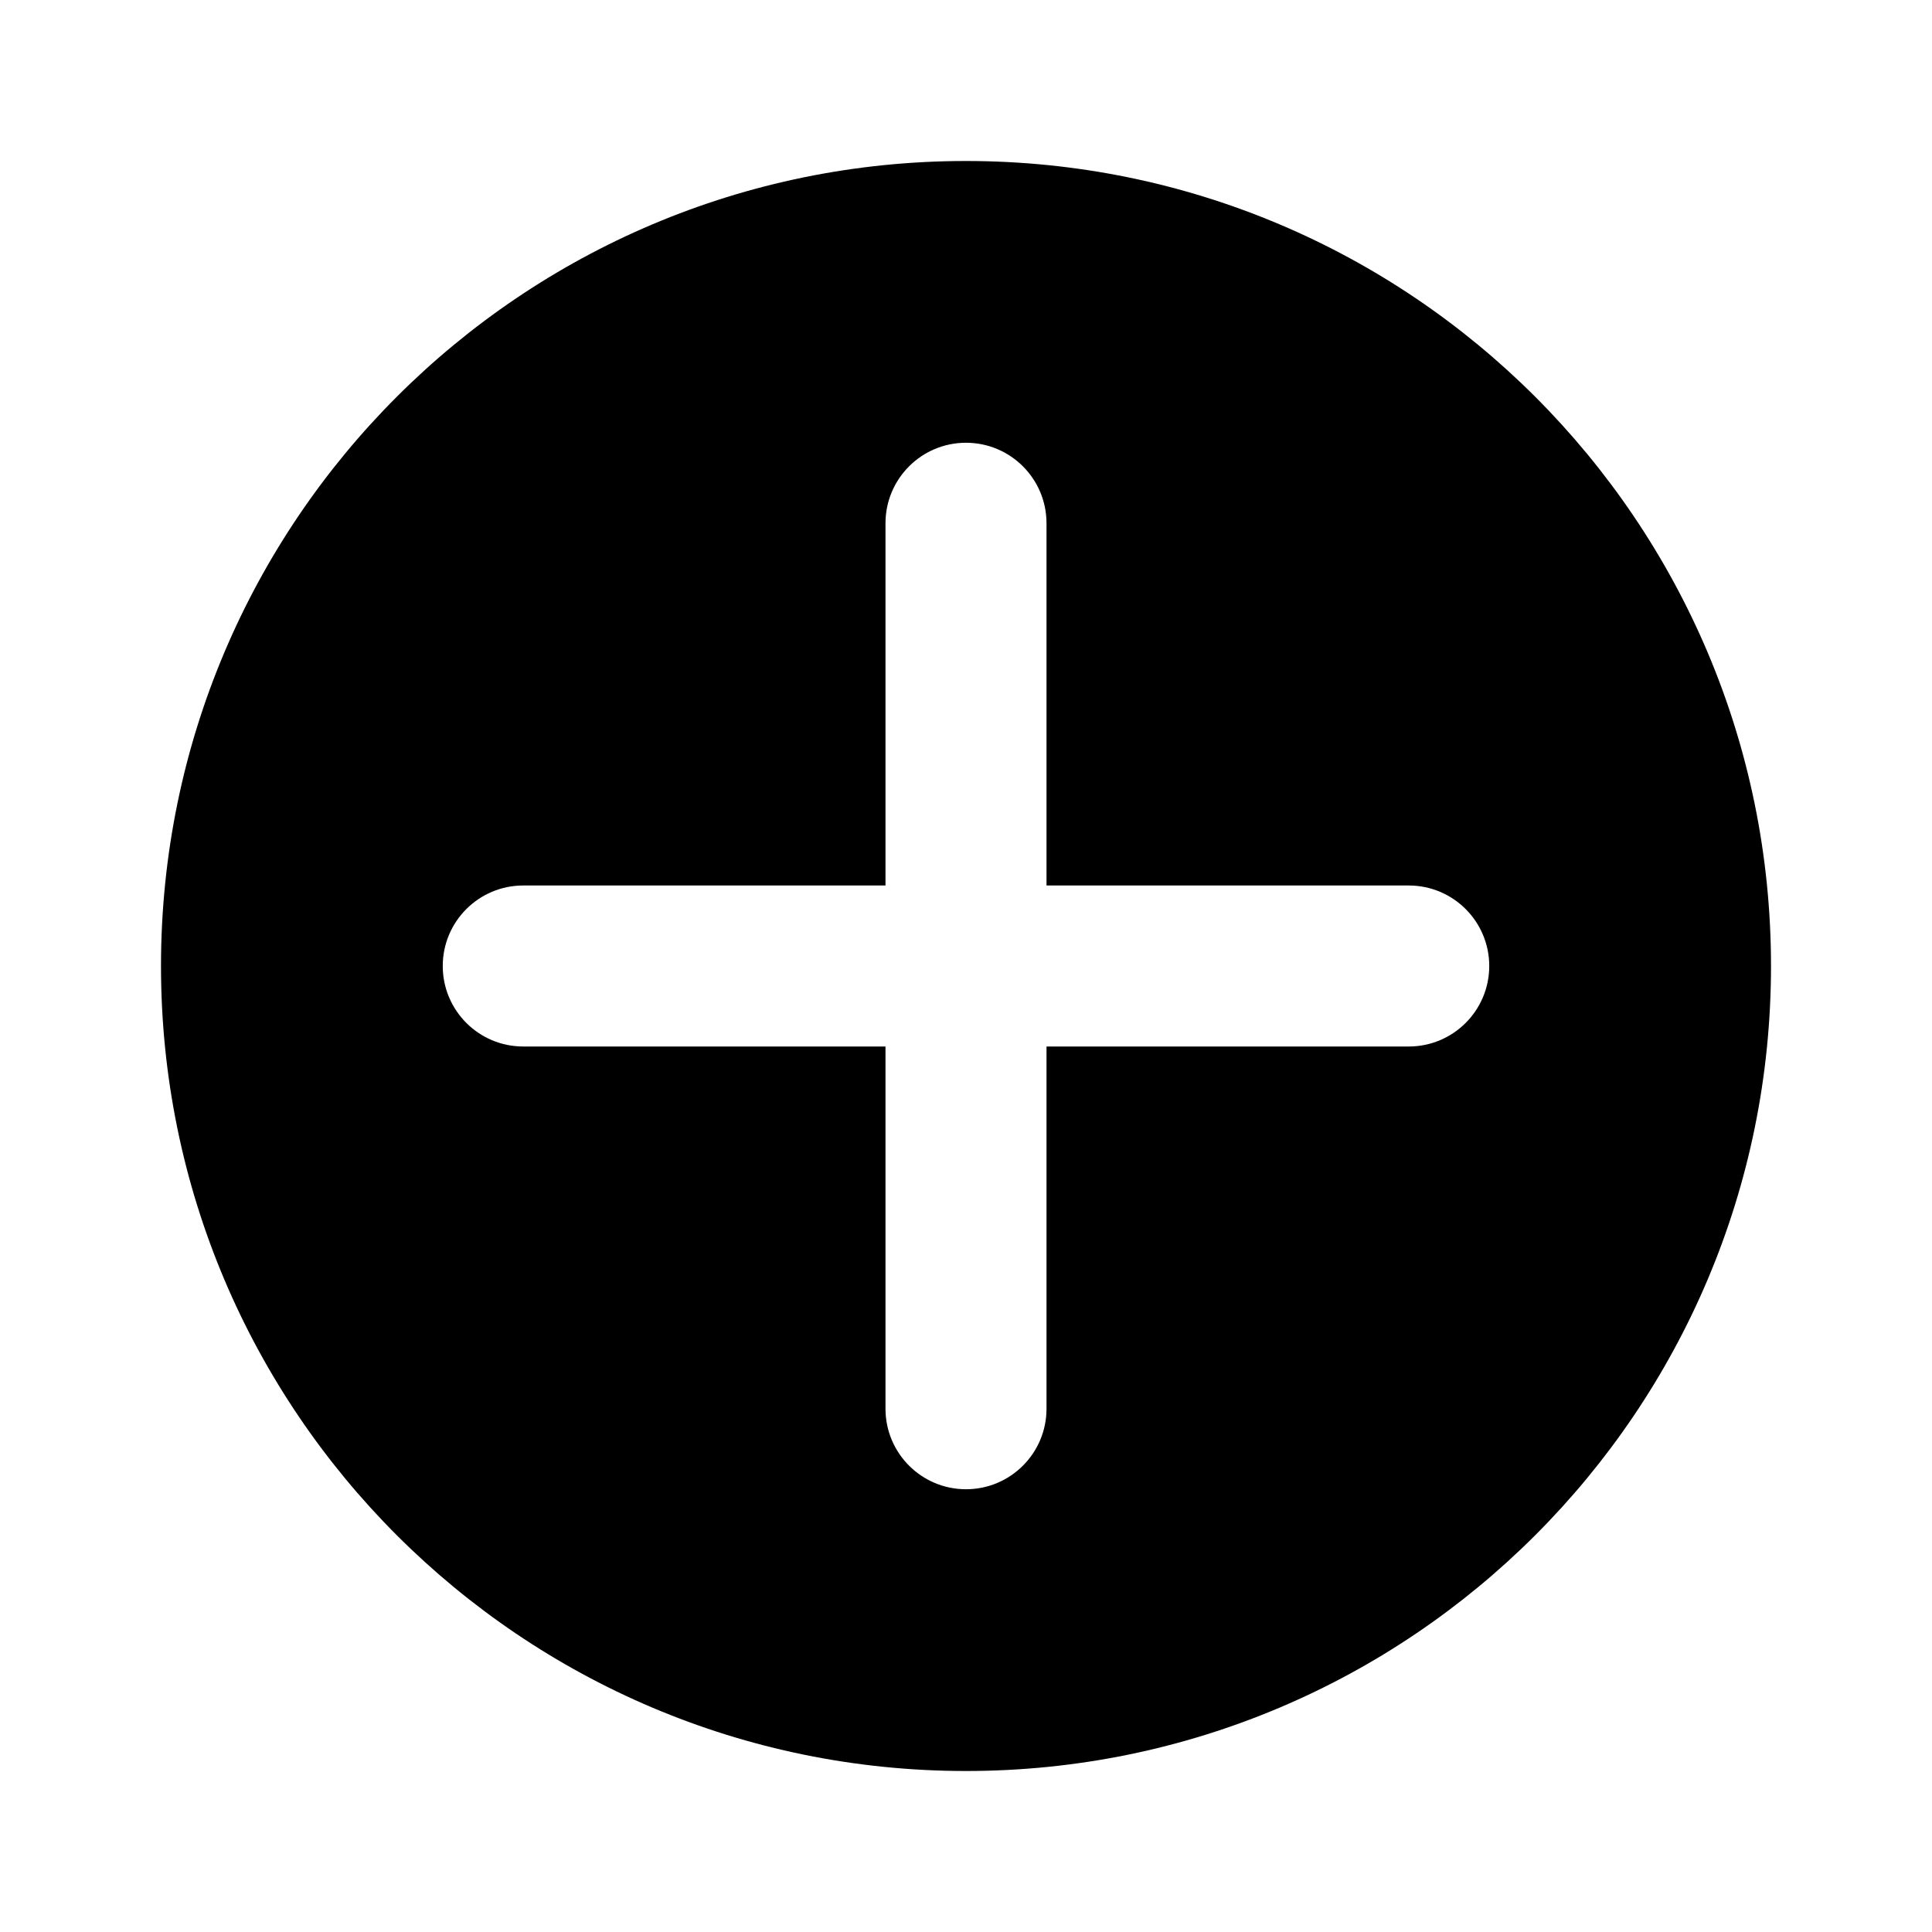 <?xml version="1.0" encoding="UTF-8"?>
<svg xmlns="http://www.w3.org/2000/svg" xmlns:xlink="http://www.w3.org/1999/xlink" width="1024" height="1024" viewBox="0 0 1024 1024">
<path fill-rule="evenodd" fill="rgb(0%, 0%, 0%)" fill-opacity="1" d="M 512 938.668 C 747.648 938.668 938.668 747.648 938.668 512 C 938.668 276.352 747.648 85.332 512 85.332 C 276.352 85.332 85.332 276.352 85.332 512 C 85.332 747.648 276.352 938.668 512 938.668 Z M 277.332 554.668 C 253.77 554.668 234.668 535.562 234.668 512 C 234.668 488.438 253.77 469.332 277.332 469.332 L 469.332 469.332 L 469.332 277.332 C 469.332 253.77 488.438 234.668 512 234.668 C 535.562 234.668 554.668 253.77 554.668 277.332 L 554.668 469.332 L 746.668 469.332 C 770.23 469.332 789.332 488.438 789.332 512 C 789.332 535.562 770.23 554.668 746.668 554.668 L 554.668 554.668 L 554.668 746.668 C 554.668 770.23 535.562 789.332 512 789.332 C 488.438 789.332 469.332 770.23 469.332 746.668 L 469.332 554.668 Z M 277.332 554.668 "/>
</svg>
